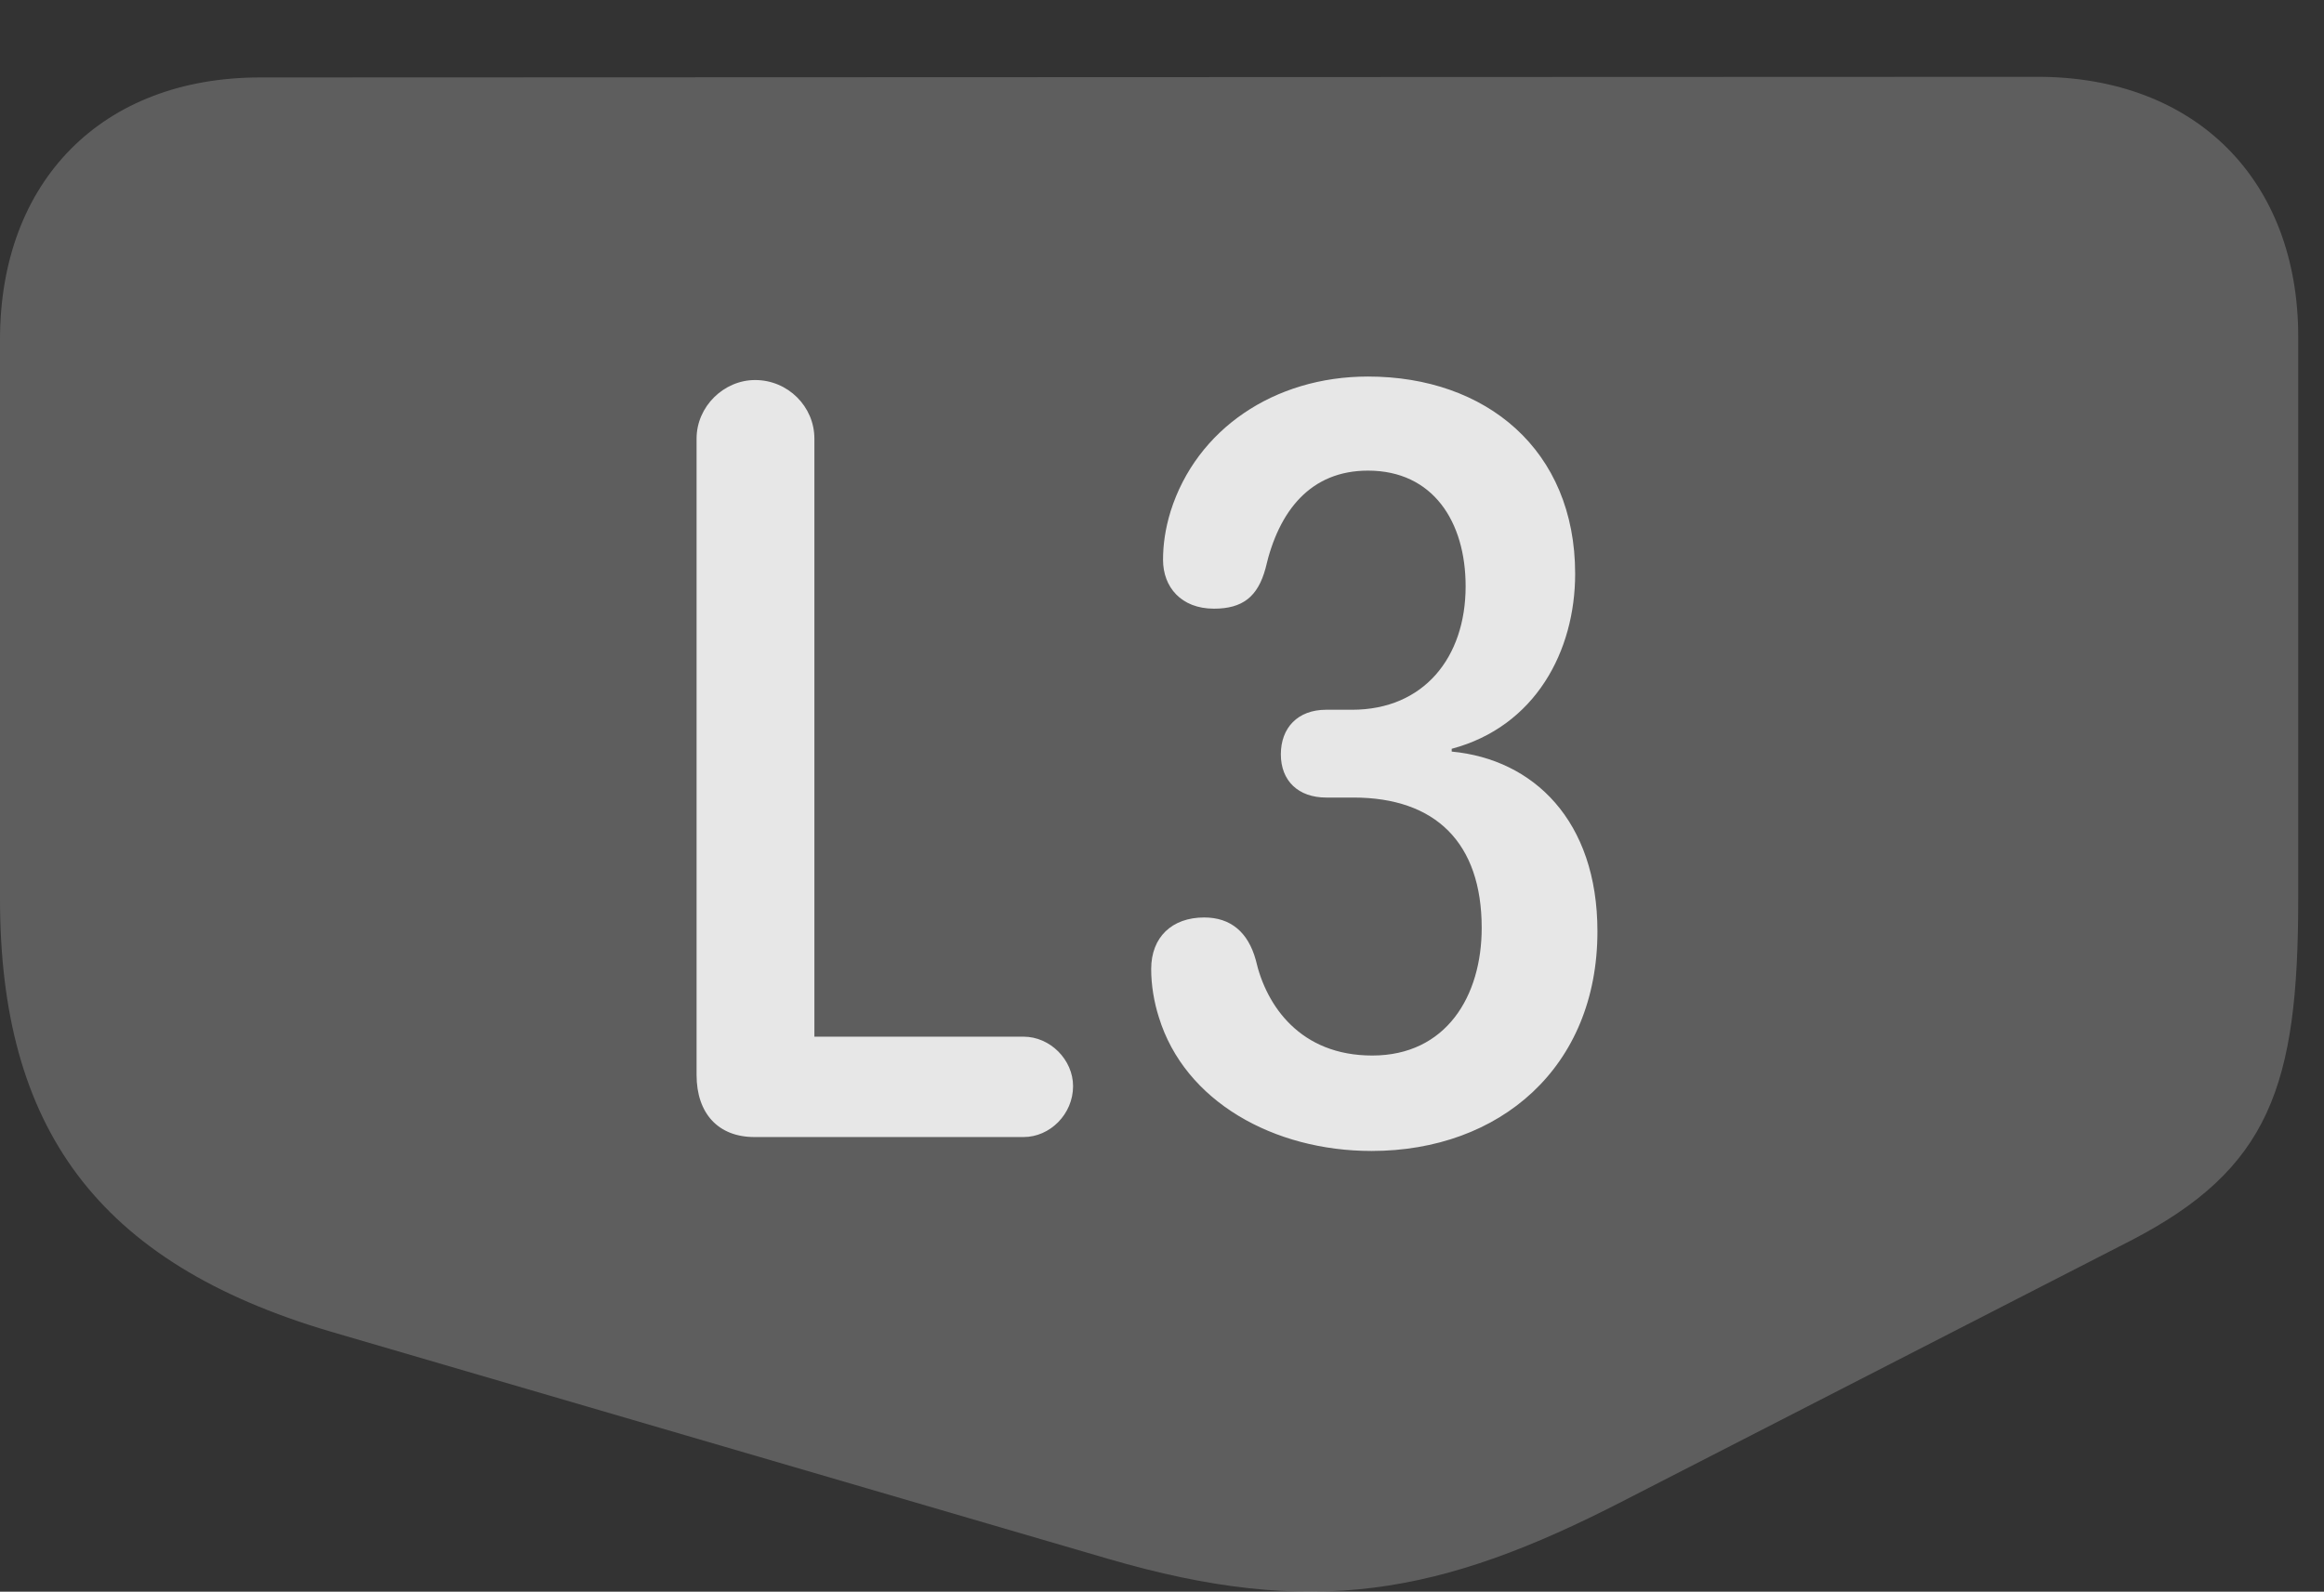<?xml version="1.0" encoding="UTF-8"?>
<!--Generator: Apple Native CoreSVG 341-->
<!DOCTYPE svg
PUBLIC "-//W3C//DTD SVG 1.1//EN"
       "http://www.w3.org/Graphics/SVG/1.1/DTD/svg11.dtd">
<svg version="1.1" xmlns="http://www.w3.org/2000/svg" xmlns:xlink="http://www.w3.org/1999/xlink" viewBox="0 0 32.549 22.298">
 <rect x="0" y="0" width="32.549" height="22.298" fill="#333333" stroke="none"/>
 <g>
  <rect height="22.298" opacity="0" width="32.549" x="0" y="0"/>
  <path d="M32.188 12.589L32.188 4.718C32.188 2.521 30.752 1.076 28.535 1.076L3.643 1.085C1.426 1.085 0 2.54 0 4.757L0 12.589C0 15.783 1.348 17.687 4.629 18.654L15.518 21.837C18.389 22.677 20.176 22.345 22.734 21.027L29.834 17.384C31.787 16.378 32.188 15.216 32.188 12.589Z" fill="white" fill-opacity="0.212"/>
  <path d="M10.566 15.929C10.059 15.929 9.756 15.597 9.756 15.06L9.756 6.144C9.756 5.695 10.137 5.324 10.576 5.324C11.035 5.324 11.406 5.695 11.406 6.144L11.406 14.523L14.336 14.523C14.707 14.523 15.029 14.845 15.029 15.216C15.029 15.607 14.707 15.929 14.336 15.929ZM19.209 16.124C17.842 16.124 16.592 15.431 16.23 14.249C16.162 14.035 16.123 13.8 16.123 13.576C16.123 13.126 16.416 12.853 16.865 12.853C17.236 12.853 17.48 13.058 17.588 13.449C17.734 14.093 18.213 14.787 19.219 14.787C20.254 14.787 20.752 13.956 20.752 12.999C20.752 11.808 20.107 11.173 18.955 11.173L18.574 11.173C18.184 11.173 17.939 10.939 17.939 10.568C17.939 10.197 18.174 9.943 18.574 9.943L18.936 9.943C19.941 9.943 20.527 9.21 20.527 8.214C20.527 7.306 20.068 6.593 19.16 6.593C18.359 6.593 17.91 7.15 17.725 7.96C17.617 8.361 17.402 8.527 17.002 8.527C16.543 8.527 16.289 8.224 16.289 7.843C16.289 7.638 16.318 7.413 16.396 7.16C16.758 6.017 17.842 5.275 19.16 5.275C20.811 5.275 22.061 6.3 22.061 8.038C22.061 9.122 21.504 10.177 20.332 10.49L20.332 10.529C21.475 10.636 22.373 11.495 22.373 13.048C22.373 14.953 21.006 16.124 19.209 16.124Z" fill="white" fill-opacity="0.85"/>
 </g>
</svg>
